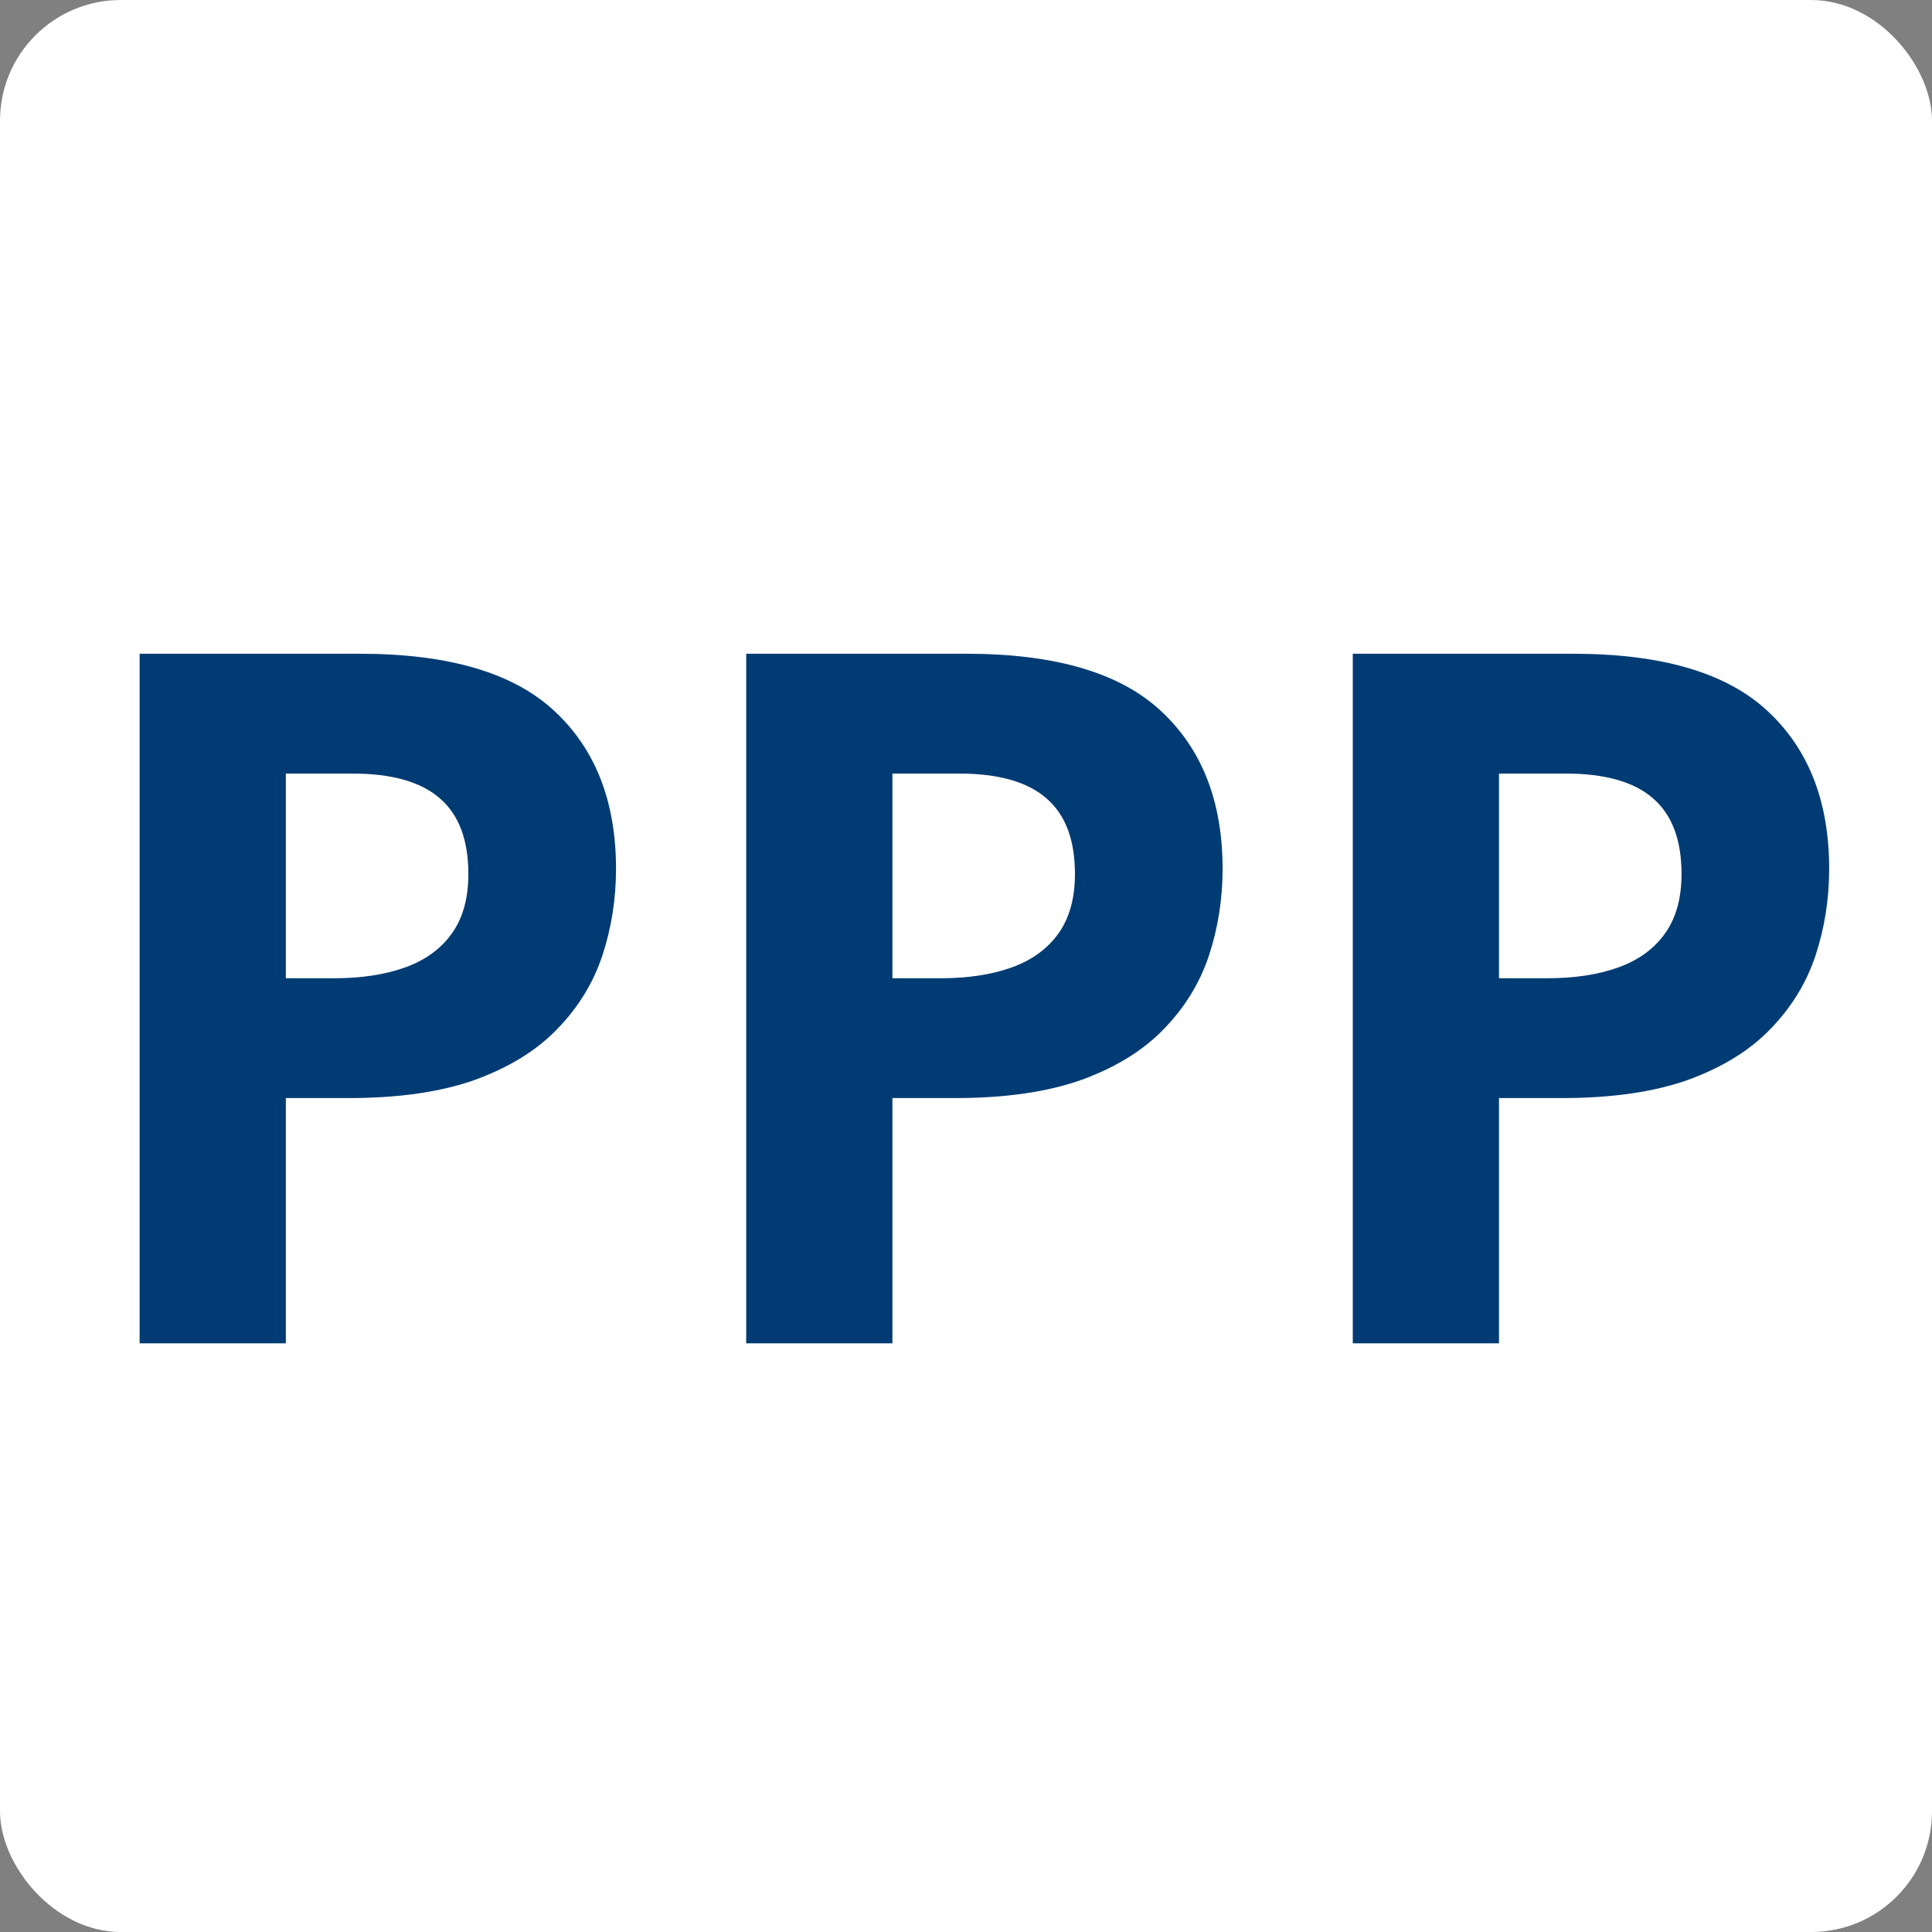 <svg width="256" height="256" viewBox="0 0 256 256" fill="none" xmlns="http://www.w3.org/2000/svg">
<rect x="0" y="0" width="256" height="256" fill="#808080" stroke="none"/>
<rect width="256" height="256" rx="16" fill="white"/>
<path d="M47.688 86.625C59.479 86.625 68.083 89.167 73.5 94.25C78.917 99.292 81.625 106.25 81.625 115.125C81.625 119.125 81.021 122.958 79.812 126.625C78.604 130.25 76.625 133.479 73.875 136.312C71.167 139.146 67.542 141.396 63 143.062C58.458 144.688 52.854 145.5 46.188 145.5H37.875V178H18.5V86.625H47.688ZM46.688 102.5H37.875V129.625H44.25C47.875 129.625 51.021 129.146 53.688 128.188C56.354 127.229 58.417 125.729 59.875 123.688C61.333 121.646 62.062 119.021 62.062 115.812C62.062 111.312 60.812 107.979 58.312 105.812C55.812 103.604 51.938 102.5 46.688 102.5ZM128.062 86.625C139.854 86.625 148.458 89.167 153.875 94.25C159.292 99.292 162 106.25 162 115.125C162 119.125 161.396 122.958 160.188 126.625C158.979 130.25 157 133.479 154.25 136.312C151.542 139.146 147.917 141.396 143.375 143.062C138.833 144.688 133.229 145.5 126.562 145.5H118.25V178H98.875V86.625H128.062ZM127.062 102.5H118.25V129.625H124.625C128.25 129.625 131.396 129.146 134.062 128.188C136.729 127.229 138.792 125.729 140.25 123.688C141.708 121.646 142.438 119.021 142.438 115.812C142.438 111.312 141.188 107.979 138.688 105.812C136.188 103.604 132.312 102.5 127.062 102.5ZM208.438 86.625C220.229 86.625 228.833 89.167 234.25 94.25C239.667 99.292 242.375 106.25 242.375 115.125C242.375 119.125 241.771 122.958 240.562 126.625C239.354 130.25 237.375 133.479 234.625 136.312C231.917 139.146 228.292 141.396 223.75 143.062C219.208 144.688 213.604 145.5 206.938 145.5H198.625V178H179.25V86.625H208.438ZM207.438 102.5H198.625V129.625H205C208.625 129.625 211.771 129.146 214.438 128.188C217.104 127.229 219.167 125.729 220.625 123.688C222.083 121.646 222.812 119.021 222.812 115.812C222.812 111.312 221.562 107.979 219.062 105.812C216.562 103.604 212.688 102.5 207.438 102.5Z" fill="#003B73"/>
</svg>
